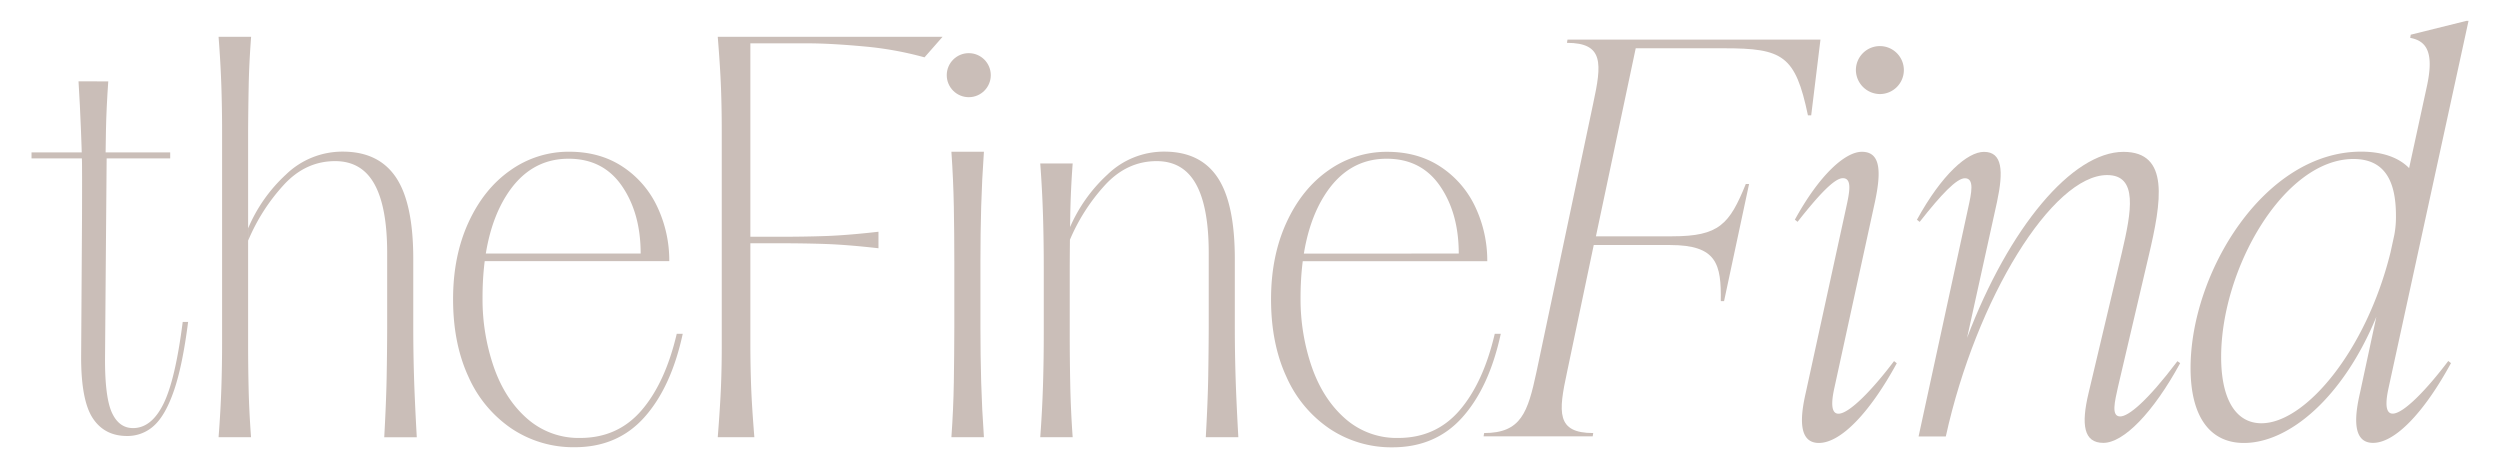 <svg xmlns="http://www.w3.org/2000/svg" width="1031" height="193" viewBox="0 0 1031 193"><path d="M103.56,15.19q-.82,10.73-1,20.12T102.32,54V141.5q0,9.3.21,18.68t1,20.13H90.14q.83-10.74,1.14-20.13t.31-18.68V54q0-9.29-.31-18.68T90.14,15.19Zm66.87,120q0,10,.31,20.15t1.14,25H158.46q.82-14.81,1-25t.21-20.15V104.32q0-18.93-5.26-28.4t-16.2-9.47Q126,66.45,117,76.28a79.11,79.11,0,0,0-14.66,22.94V94.13A63.79,63.79,0,0,1,117.91,72a33.42,33.42,0,0,1,23.42-9.47q14.86,0,22,10.68T170.43,107Z" fill="#cabeb8"/><path d="M264.21,104.56q0-16.65-7.74-27.88t-22-11.22q-16.3,0-25.9,15.57T199,122.9a85.47,85.47,0,0,0,4.65,28.47q4.63,13.27,13.72,21.24a32.06,32.06,0,0,0,21.88,8q15.48,0,25.28-11.34t14.56-31.61h2.47q-4.74,22-15.79,34.39T237,184.43a45.75,45.75,0,0,1-25.9-7.6,50.4,50.4,0,0,1-17.86-21.35q-6.39-13.75-6.39-32.1,0-17.85,6.39-31.73t17.34-21.48a41.36,41.36,0,0,1,24.15-7.6q12.8,0,22.19,6.27a40.14,40.14,0,0,1,14.24,16.65,51.85,51.85,0,0,1,4.85,22.2H195.06v-3.13Z" fill="#cabeb8"/><path d="M309.45,97.64H321q10.94,0,19.71-.31t21.57-1.76v6.81q-12.81-1.44-21.57-1.75T321,100.32H309.45m0,3V141.5q0,9.09.31,17.65t1.34,21.16H296q1-12.59,1.34-21.16t.31-17.65V54q0-9.08-.31-17.65T296,15.19H388.7l-7.43,8.46a140.71,140.71,0,0,0-25.38-4.54Q342.27,17.87,333,17.87H309.45v82.77" fill="#cabeb8"/><path d="M442.37,67.42q-.83,11.17-1,21.73t-.21,21.48v26.46q0,10.93.21,21.49t1,21.73H429q.82-11.17,1.14-21.73t.31-21.49V110.63q0-10.92-.31-21.48T429,67.42Zm66.87,67.73q0,10,.31,20.15t1.14,25H497.27q.83-14.81,1-25t.21-20.15V104.32q0-18.93-5.26-28.4T477,66.45q-12.18,0-21.25,9.83a79.11,79.11,0,0,0-14.66,22.94V94.13A63.89,63.89,0,0,1,456.71,72a33.46,33.46,0,0,1,23.43-9.47q14.87,0,22,10.68T509.24,107Z" fill="#cabeb8"/><path d="M601.59,104.56q0-16.65-7.74-27.88t-22-11.22q-16.3,0-25.9,15.57t-9.6,41.87A85.73,85.73,0,0,0,541,151.37q4.65,13.27,13.73,21.24a32,32,0,0,0,21.88,8q15.48,0,25.28-11.34t14.55-31.61h2.48q-4.75,22-15.79,34.39t-28.79,12.42a45.78,45.78,0,0,1-25.91-7.6,50.38,50.38,0,0,1-17.85-21.35q-6.4-13.75-6.4-32.1,0-17.85,6.4-31.73t17.34-21.48a41.36,41.36,0,0,1,24.15-7.6q12.79,0,22.18,6.27a40.16,40.16,0,0,1,14.25,16.65,51.85,51.85,0,0,1,4.85,22.2H532.45v-3.13Z" fill="#cabeb8"/><path d="M750.76,16.32l-3.82,31.24h-1.35C740.42,22.84,735.25,19.91,711,19.91H674.57L658.16,97.45h31.47c19.33,0,23.6-4.94,30.34-21.57h1.35L711,124.2h-1.35c.23-15.28-1.57-23.15-20.9-23.15H657.26l-11,52.37c-3.6,16.63-4.49,25.17,10.79,25.17l-.22,1.35h-45l.23-1.35c15.28,0,18-8.54,21.58-25.17L657,42.84c3.6-16.63,4.49-25.17-10.79-25.17l.23-1.35Z" fill="#cabeb8"/><path d="M744.69,162l16.64-76.25c1.34-6.13,2.69-12.27-1.35-12.27-3.37,0-9.67,6.57-18.66,18l-1.12-.88c10.34-18.84,20.9-28,27.64-28,7.65,0,8.1,7.88,5.4,20.59l-16.63,76.25c-.68,3.07-2.48,11.17,1.57,11.17,4.49,0,14.16-10.07,22.92-21.69l1.13.88c-11.24,20.6-23.15,32.87-32.14,32.87S742.67,170.8,744.69,162ZM765.37,28.9a9.89,9.89,0,1,1,9.89,9.89A10,10,0,0,1,765.37,28.9Z" fill="#cabeb8"/><path d="M899.1,149.77c-11.24,20.6-23.38,32.87-31.69,32.87-8.09,0-9.22-7.45-6.07-20.6l13.71-57.84c4-17.09,6.74-32-6.07-32-22.48,0-53.94,50.61-66.53,107.8H791.22l20.45-94.22c1.35-6.13,2.7-12.27-1.35-12.27-3.37,0-9.67,6.57-18.65,18l-1.13-.88c10.34-18.84,20.9-28,27.65-28,7.64,0,8.09,7.88,5.39,20.59l-12.36,56.09c17.3-45.57,43.38-76.68,64.5-76.68,19.11,0,15.74,20.37,10.34,43.16l-12.58,53.68c-1.35,6.14-2.93,12.27.89,12.27,3.38,0,11-6.13,23.6-22.79Z" fill="#cabeb8"/><path d="M1009.67,148.87l1.12.88c-11.23,20.61-23.15,32.89-32.14,32.89s-7.41-11.84-5.39-20.61L980,130.68c-13.71,33.32-36,52-54.61,52-13.94,0-22-10.75-22-30.92,0-39.24,30.34-89.22,70.35-89.22,8.32,0,15.28,2.19,19.78,6.79l7.19-33.1c3.15-14,.45-19.29-6.74-20.61l.22-1.31,22.93-5.7h.9L985.17,159.4c-.67,3.07-2.47,11.18,1.58,11.18C991.24,170.58,1000.91,160.49,1009.67,148.87Zm-23.82-44.79,1.57-7.22a39.78,39.78,0,0,0,.67-7.88c0-13.13-3.82-23.41-17.53-23.41C942,65.57,916,110.65,916,147.19c0,17.51,6.07,27.36,16.63,27.36C950.56,174.55,975.73,145,985.85,104.08Z" fill="#cabeb8"/><path d="M405.77,62.57q-.82,11.64-1.13,22.66t-.31,22.41v27.6q0,11.38.31,22.4t1.13,22.67H392.36q.83-11.66,1-22.67t.2-22.4v-27.6q0-11.4-.2-22.41t-1-22.66Z" fill="#cabeb8"/><circle cx="399.52" cy="31" r="9.08" fill="#cabeb8"/><path d="M70.19,62.85v2.47H13V62.85Zm7.39,69.9Q75.3,150.63,71.8,160.9t-8.23,14.59a16.09,16.09,0,0,1-11.18,4.31q-9.27,0-14.1-7.29t-4.83-25.17q.27-42,.53-83.9l10,1.08q-.35,41.93-.68,83.85,0,15.82,2.93,22t8.62,6.17q7.56,0,12.49-9.87t8-33.9Z" fill="#cabeb8"/><path d="M44.65,33.57q-.76,10.68-.95,20t-.19,18.59l-1.92,86.15q-1.52,5.59-3,5.59-2,0-3.91-10.09l-.69-72q0-13.71-.61-28.28-.39-10.24-1-20Z" fill="#cabeb8"/></svg>